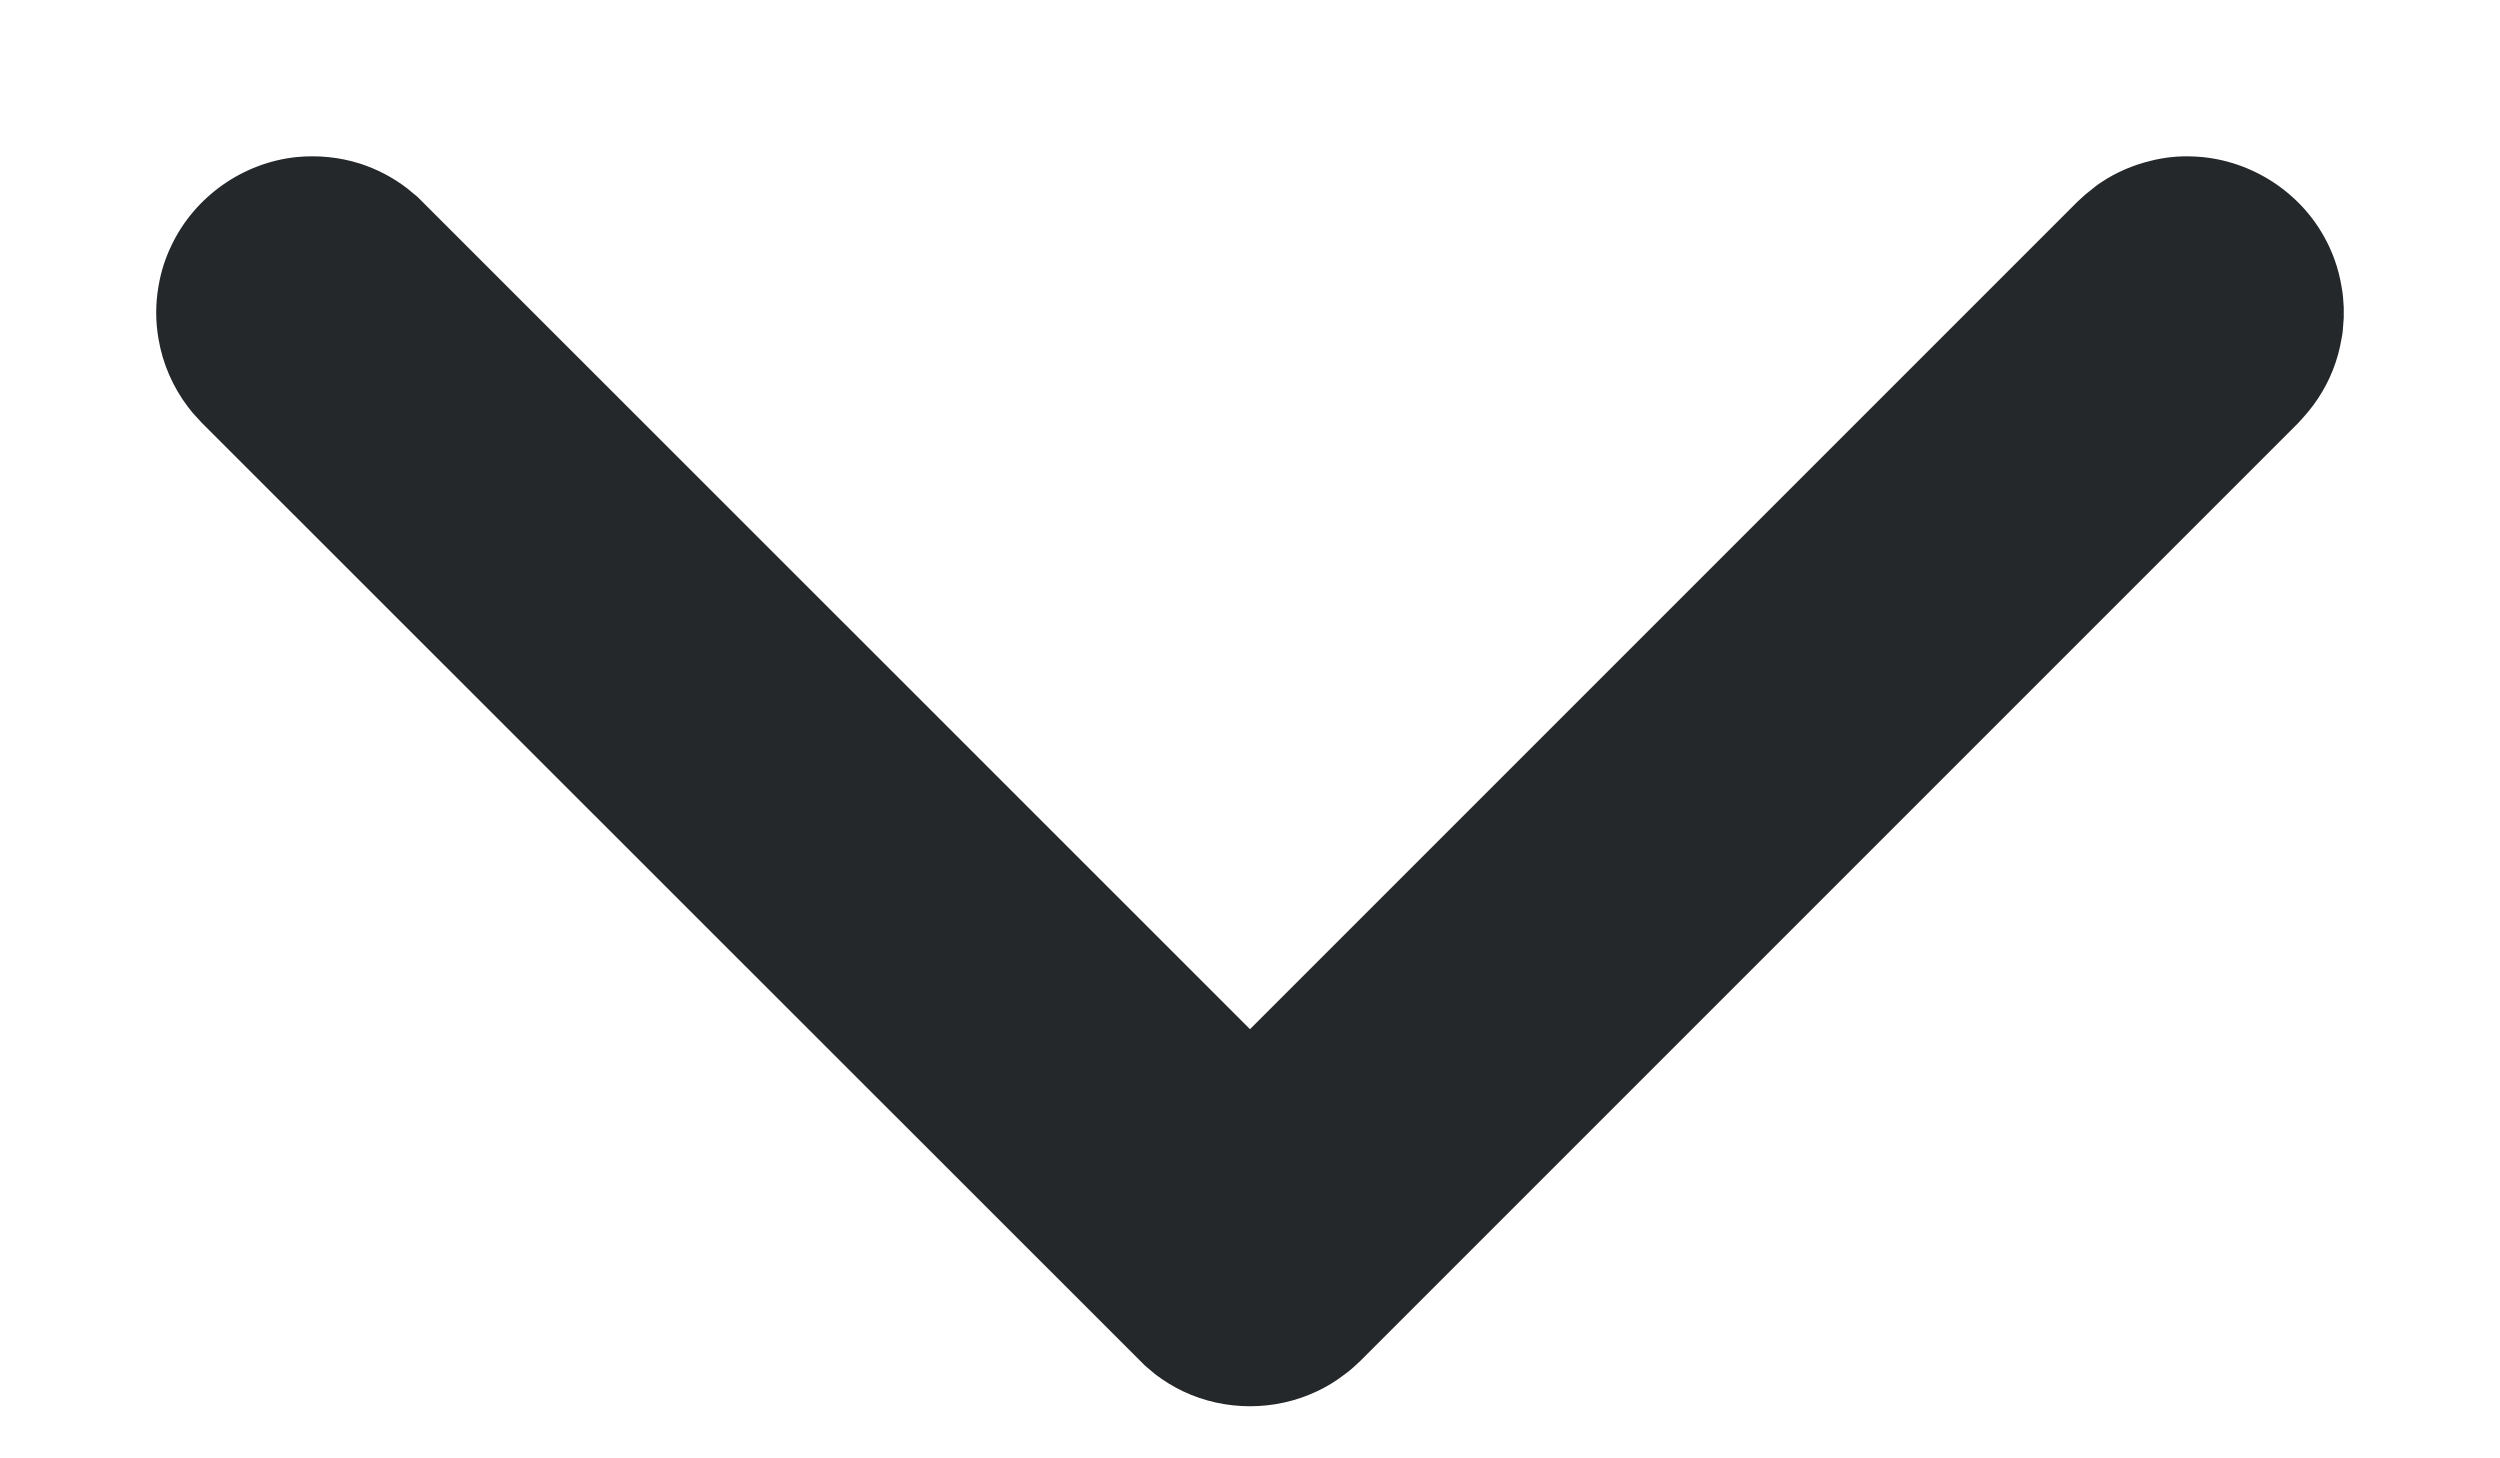 <svg width="12" height="7" viewBox="0 0 12 7" fill="none" xmlns="http://www.w3.org/2000/svg">
<path fill-rule="evenodd" clip-rule="evenodd" d="M11.25 1.475V1.526L11.245 1.591C11.244 1.601 11.242 1.613 11.239 1.628C11.222 1.729 11.184 1.826 11.127 1.912C11.099 1.955 11.066 1.993 11.031 2.031L6.531 6.531C6.497 6.562 6.49 6.571 6.453 6.598C6.413 6.629 6.369 6.656 6.322 6.678C6.12 6.774 5.88 6.774 5.678 6.678C5.632 6.656 5.588 6.629 5.547 6.598L5.497 6.556L0.97 2.031L0.925 1.982C0.919 1.974 0.912 1.966 0.902 1.953C0.83 1.858 0.781 1.746 0.761 1.628C0.746 1.544 0.746 1.457 0.761 1.373C0.772 1.306 0.793 1.24 0.823 1.178C0.934 0.944 1.165 0.781 1.423 0.754C1.525 0.744 1.629 0.754 1.727 0.785C1.808 0.811 1.885 0.851 1.953 0.903L2.004 0.945L6 4.94L9.97 0.97L10.008 0.935L10.059 0.894C10.067 0.888 10.076 0.881 10.089 0.873C10.16 0.826 10.24 0.792 10.323 0.772C10.389 0.755 10.458 0.748 10.526 0.751C10.785 0.76 11.027 0.907 11.154 1.133C11.196 1.207 11.225 1.289 11.239 1.373C11.247 1.418 11.247 1.429 11.25 1.475Z" fill="#25282B"/>
</svg>
